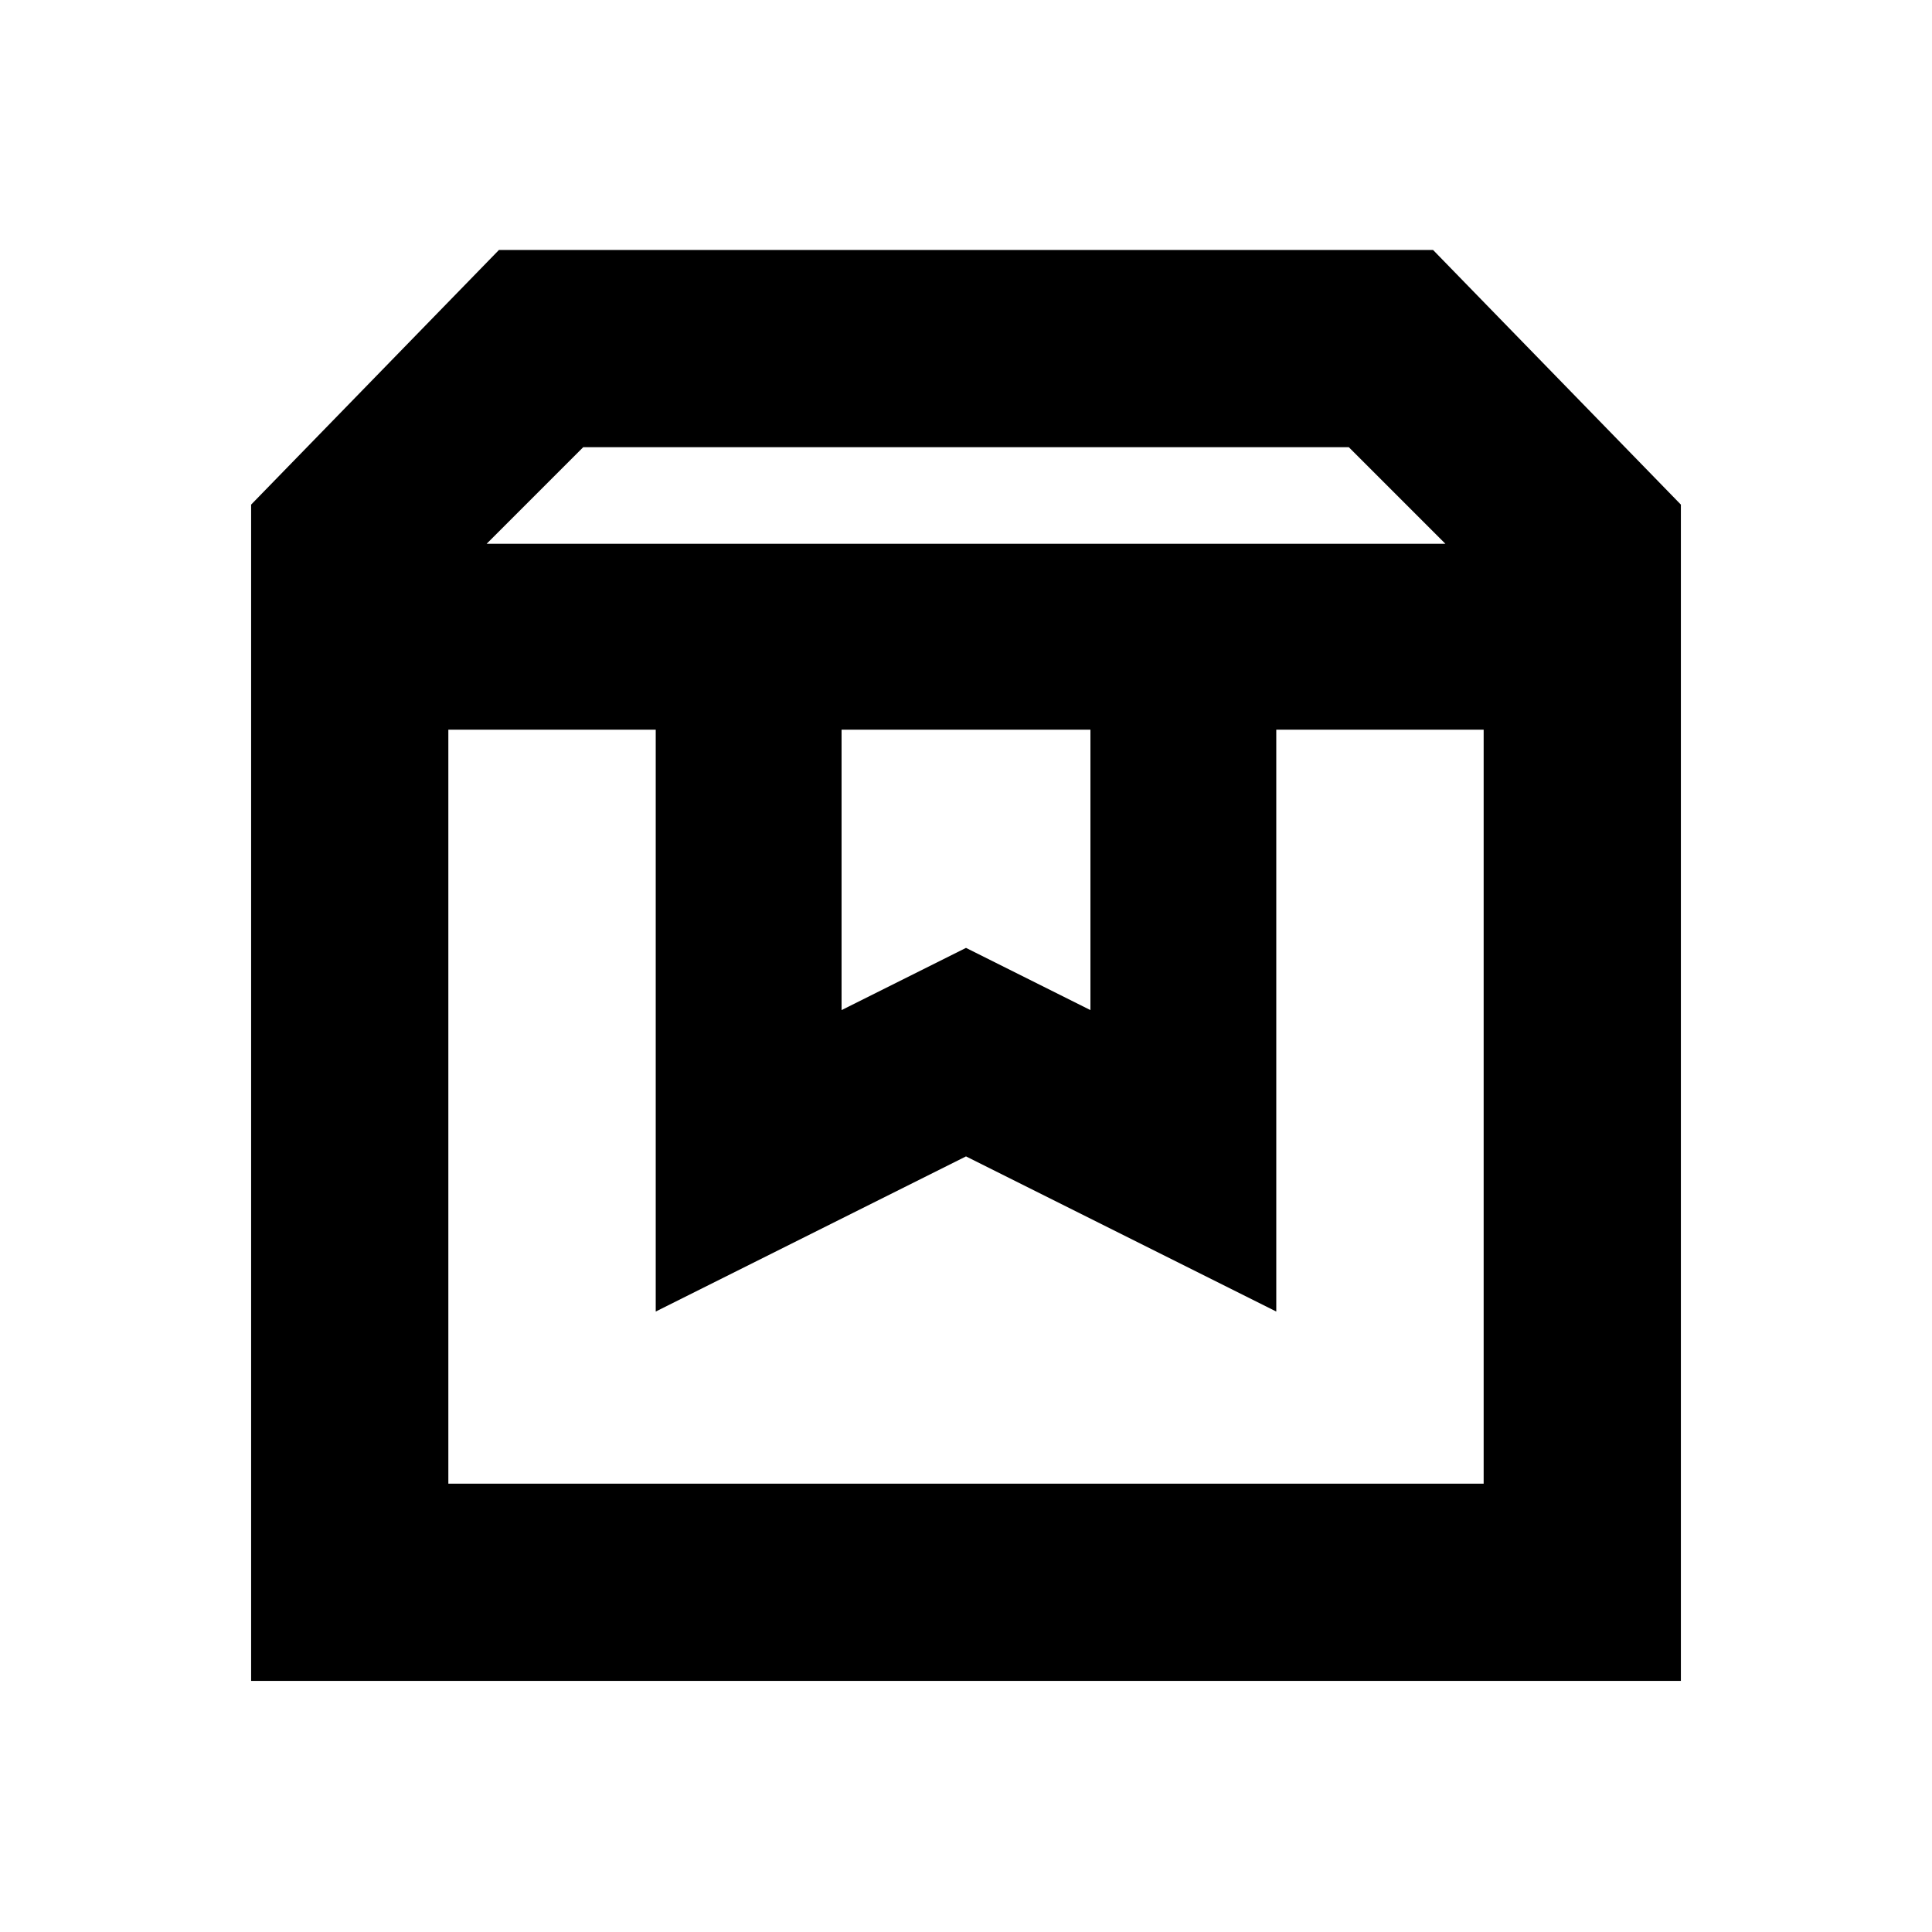 <svg xmlns="http://www.w3.org/2000/svg" height="20" viewBox="0 -960 960 960" width="20"><path d="M222.78-597.43v374.65h514.44v-374.65H634.17v289.13L480-385.39 325.83-308.3v-289.13H222.78Zm-98 472.65v-584.48l123.13-126.52h464.18l123.13 126.52v584.48H124.78Zm117-565h476.44l-48-48H289.78l-48 48Zm176.39 92.35v139.34L480-489l61.83 30.91v-139.34H418.17Zm-195.39 0H737.22 222.78Z"/></svg>